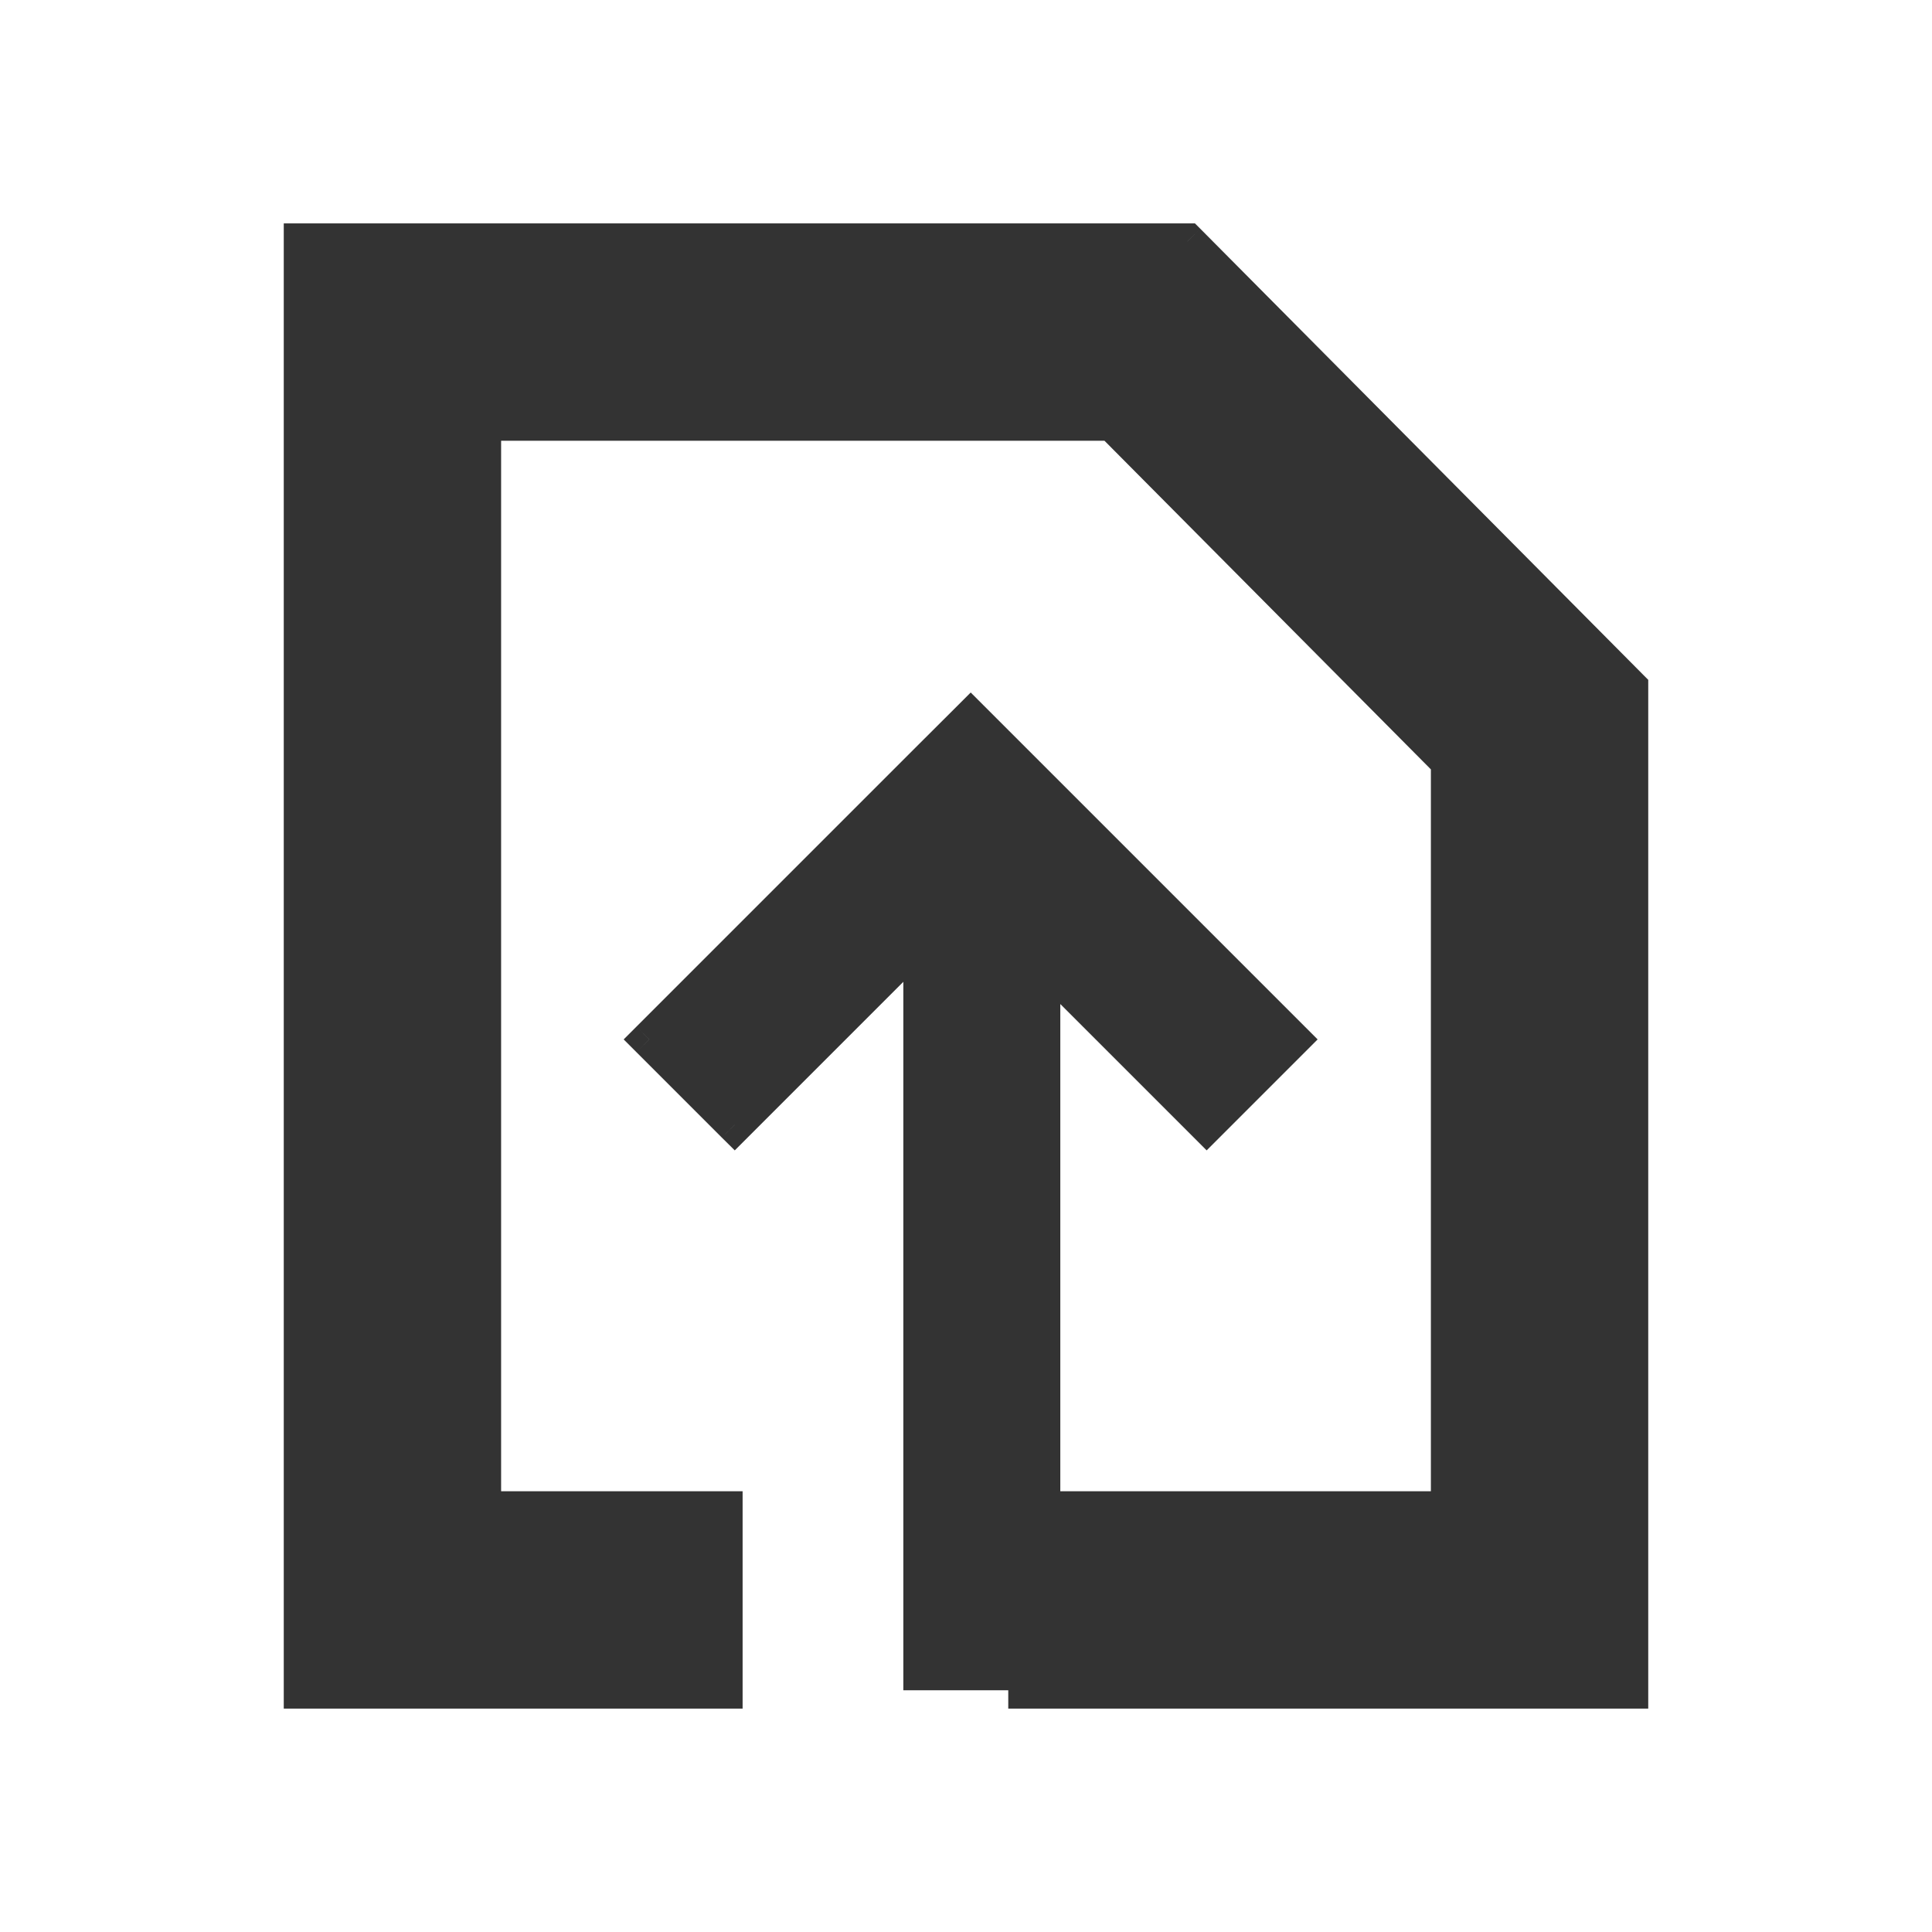 <svg width="16" height="16" viewBox="0 0 16 16" fill="none" xmlns="http://www.w3.org/2000/svg">
<path fill-rule="evenodd" clip-rule="evenodd" d="M9.209 3.5H4V12.5H6V14H2.5V2H9.833L13.5 5.692V14H8.5V13.848H7.631V7.769L6.085 9.315L5.377 8.608L7.685 6.3L8.039 5.947L8.392 6.3L10.7 8.608L9.993 9.315L8.631 7.953V12.5H12V6.31L9.209 3.5Z" fill="#333333"/>
<path d="M4 3.5V3.35H3.85V3.5H4ZM9.209 3.5L9.316 3.394L9.272 3.35H9.209V3.5ZM4 12.5H3.85V12.65H4V12.5ZM6 12.5H6.15V12.35H6V12.5ZM6 14V14.15H6.15V14H6ZM2.5 14H2.35V14.15H2.5V14ZM2.5 2V1.85H2.35V2H2.5ZM9.833 2L9.94 1.894L9.896 1.85H9.833V2ZM13.5 5.692H13.65V5.63L13.606 5.586L13.5 5.692ZM13.5 14V14.15H13.65V14H13.5ZM8.5 14H8.35V14.15H8.5V14ZM8.5 13.848H8.65V13.698H8.5V13.848ZM7.631 13.848H7.481V13.998H7.631V13.848ZM7.631 7.769H7.781V7.407L7.525 7.663L7.631 7.769ZM6.085 9.315L5.978 9.421L6.085 9.527L6.191 9.421L6.085 9.315ZM5.377 8.608L5.271 8.502L5.165 8.608L5.271 8.714L5.377 8.608ZM8.039 5.947L8.145 5.841L8.039 5.735L7.933 5.841L8.039 5.947ZM10.7 8.608L10.806 8.714L10.912 8.608L10.806 8.502L10.7 8.608ZM9.993 9.315L9.887 9.421L9.993 9.527L10.099 9.421L9.993 9.315ZM8.631 7.953L8.737 7.847L8.481 7.591V7.953H8.631ZM8.631 12.5H8.481V12.65H8.631V12.5ZM12 12.5V12.65H12.15V12.5H12ZM12 6.31H12.15V6.249L12.106 6.205L12 6.31ZM4 3.65H9.209V3.35H4V3.65ZM4.15 12.5V3.5H3.85V12.5H4.15ZM6 12.35H4V12.65H6V12.35ZM6.15 14V12.5H5.85V14H6.15ZM2.5 14.15H6V13.85H2.5V14.15ZM2.35 2V14H2.65V2H2.35ZM9.833 1.85H2.5V2.15H9.833V1.85ZM13.606 5.586L9.94 1.894L9.727 2.106L13.394 5.798L13.606 5.586ZM13.65 14V5.692H13.35V14H13.65ZM8.5 14.15H13.5V13.85H8.5V14.15ZM8.35 13.848V14H8.65V13.848H8.35ZM7.631 13.998H8.5V13.698H7.631V13.998ZM7.481 7.769V13.848H7.781V7.769H7.481ZM6.191 9.421L7.737 7.875L7.525 7.663L5.978 9.209L6.191 9.421ZM5.271 8.714L5.978 9.421L6.191 9.209L5.484 8.502L5.271 8.714ZM7.579 6.194L5.271 8.502L5.484 8.714L7.791 6.406L7.579 6.194ZM7.933 5.841L7.579 6.194L7.791 6.406L8.145 6.053L7.933 5.841ZM8.498 6.194L8.145 5.841L7.933 6.053L8.286 6.406L8.498 6.194ZM10.806 8.502L8.498 6.194L8.286 6.406L10.594 8.714L10.806 8.502ZM10.099 9.421L10.806 8.714L10.594 8.502L9.887 9.209L10.099 9.421ZM8.525 8.059L9.887 9.421L10.099 9.209L8.737 7.847L8.525 8.059ZM8.781 12.5V7.953H8.481V12.5H8.781ZM12 12.35H8.631V12.65H12V12.35ZM11.85 6.31V12.5H12.15V6.31H11.85ZM9.103 3.606L11.894 6.416L12.106 6.205L9.316 3.394L9.103 3.606Z" fill="#333333"/>
</svg>
